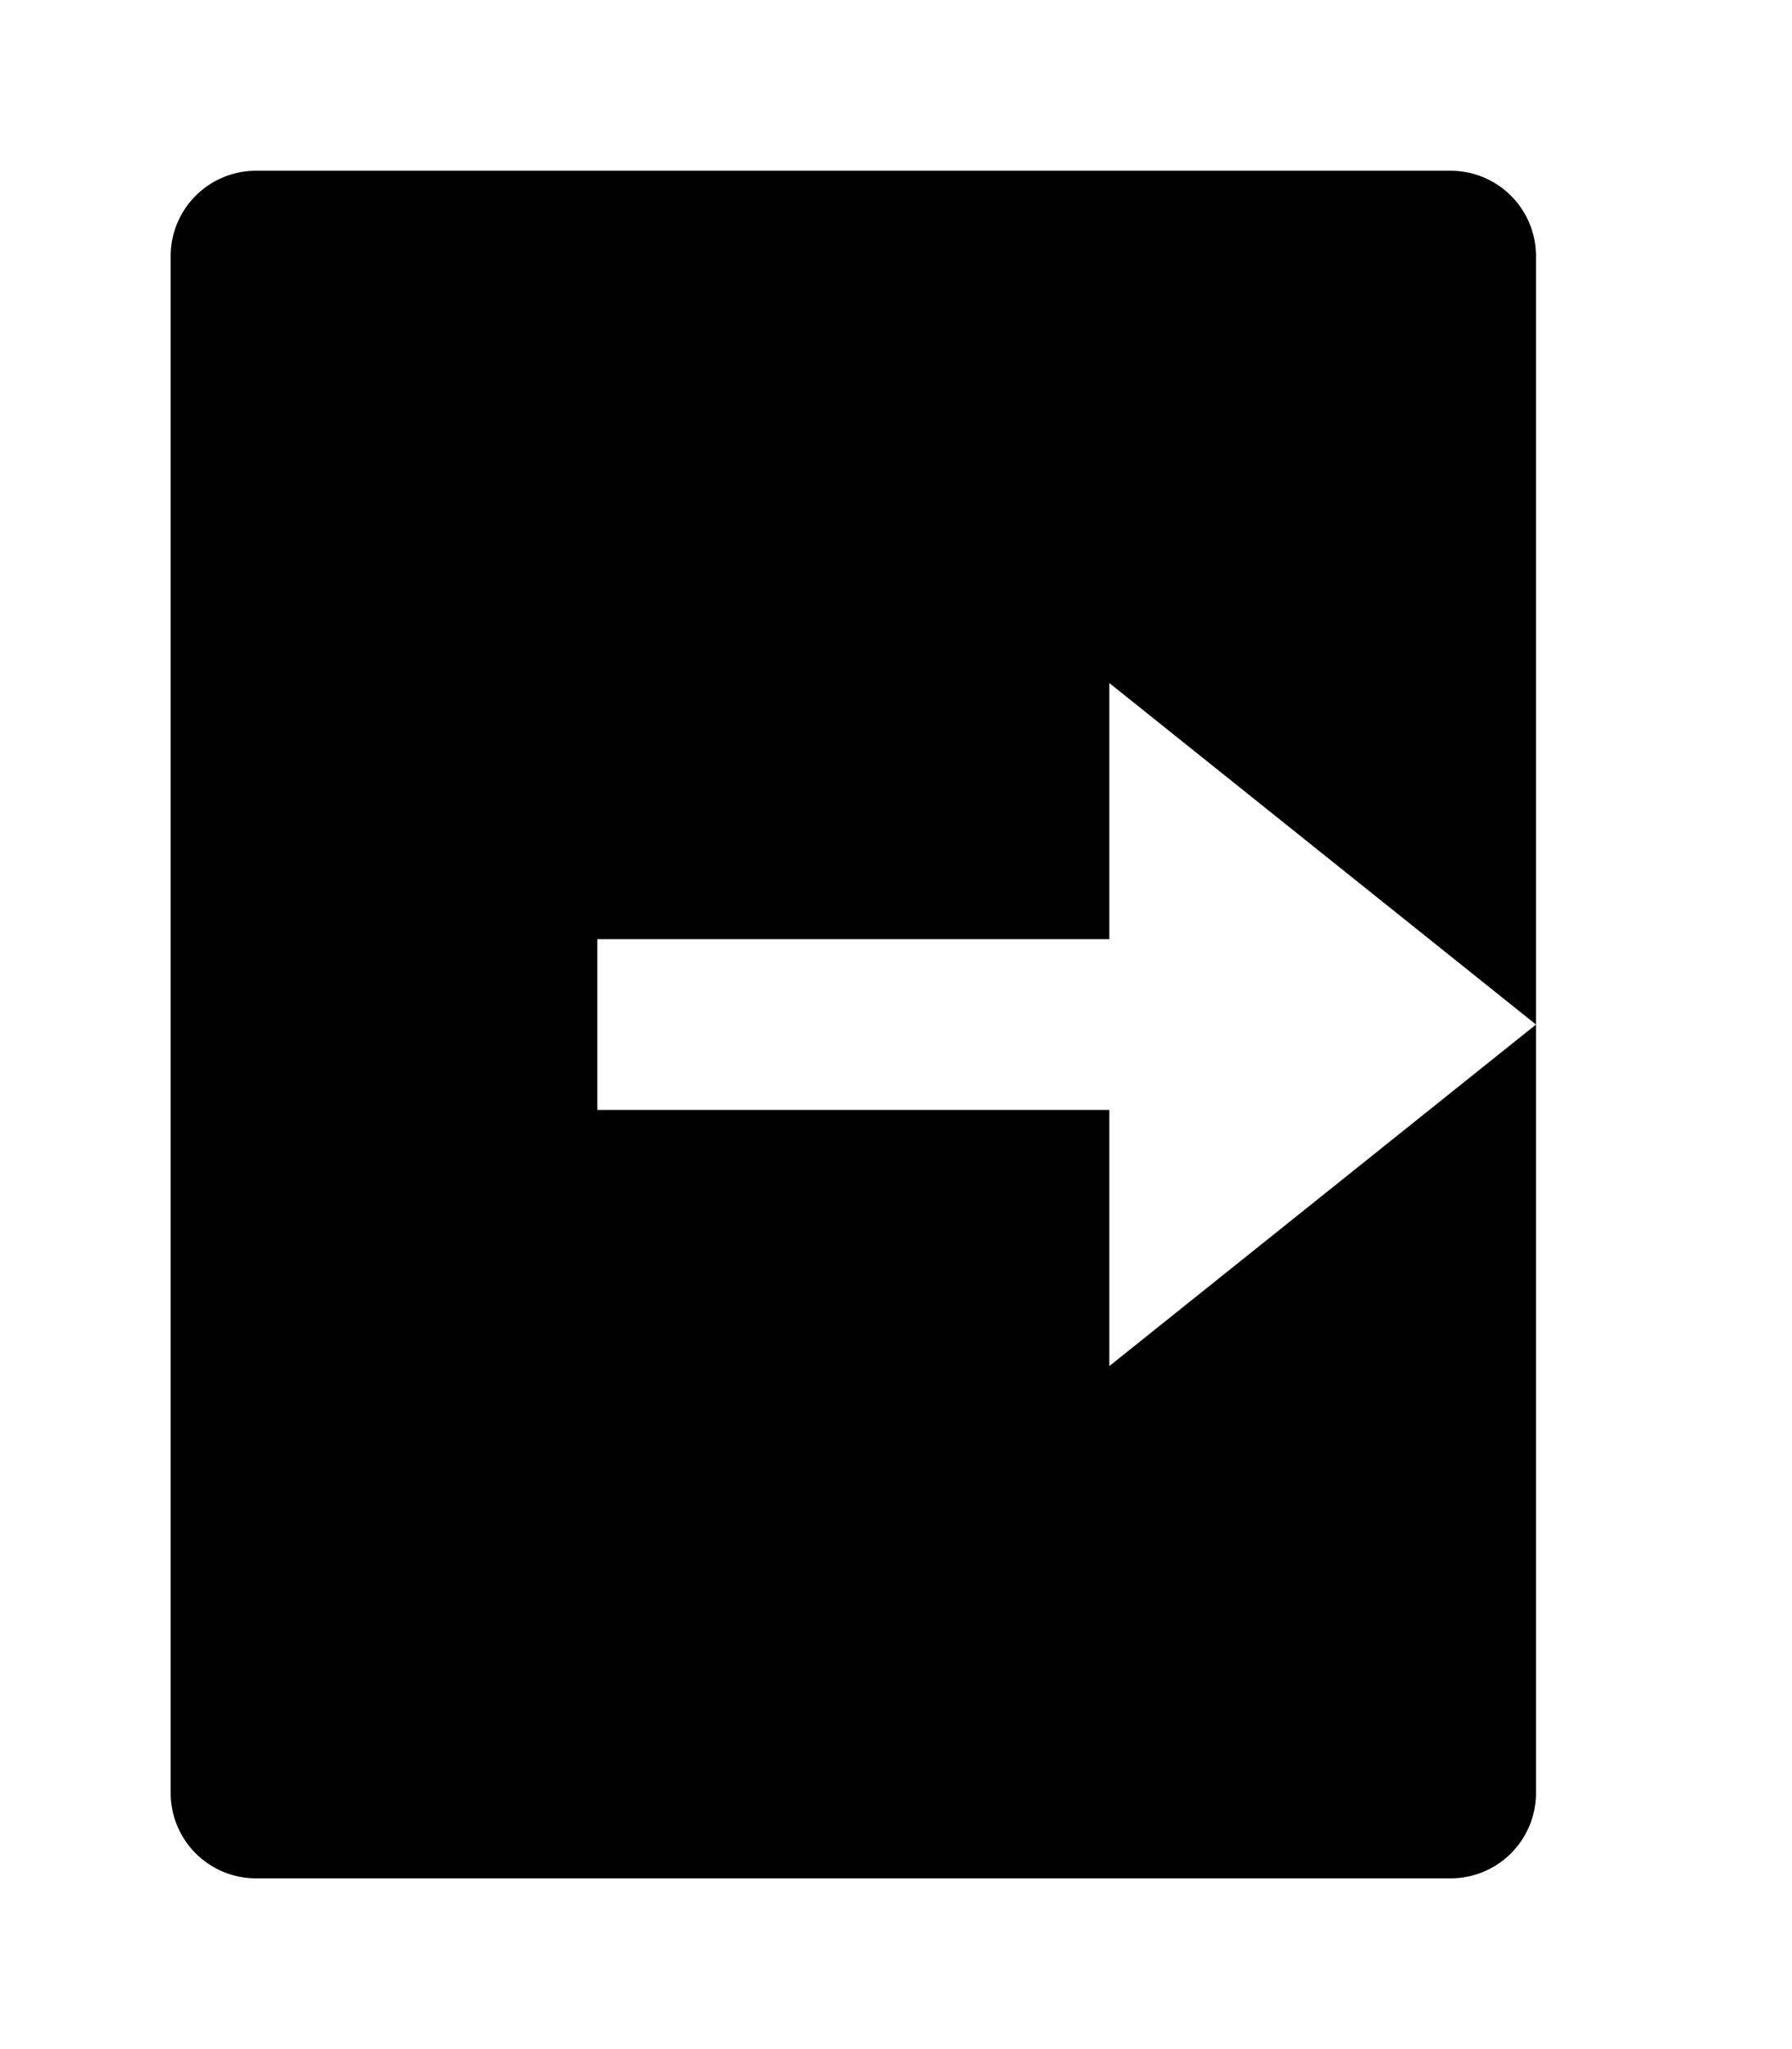 <?xml version="1.0"?>
<svg viewBox="2 0 21 24" xmlns="http://www.w3.org/2000/svg" fill="currentColor" height="24" role="img">
    <g>
        <path d="M0 0h24v24H0z" fill="none" />
        <path
            d="M5 22a1 1 0 0 1-1-1V3a1 1 0 0 1 1-1h14a1 1 0 0 1 1 1v18a1 1 0 0 1-1 1H5zm10-6l5-4-5-4v3H9v2h6v3z" />
    </g>
</svg>